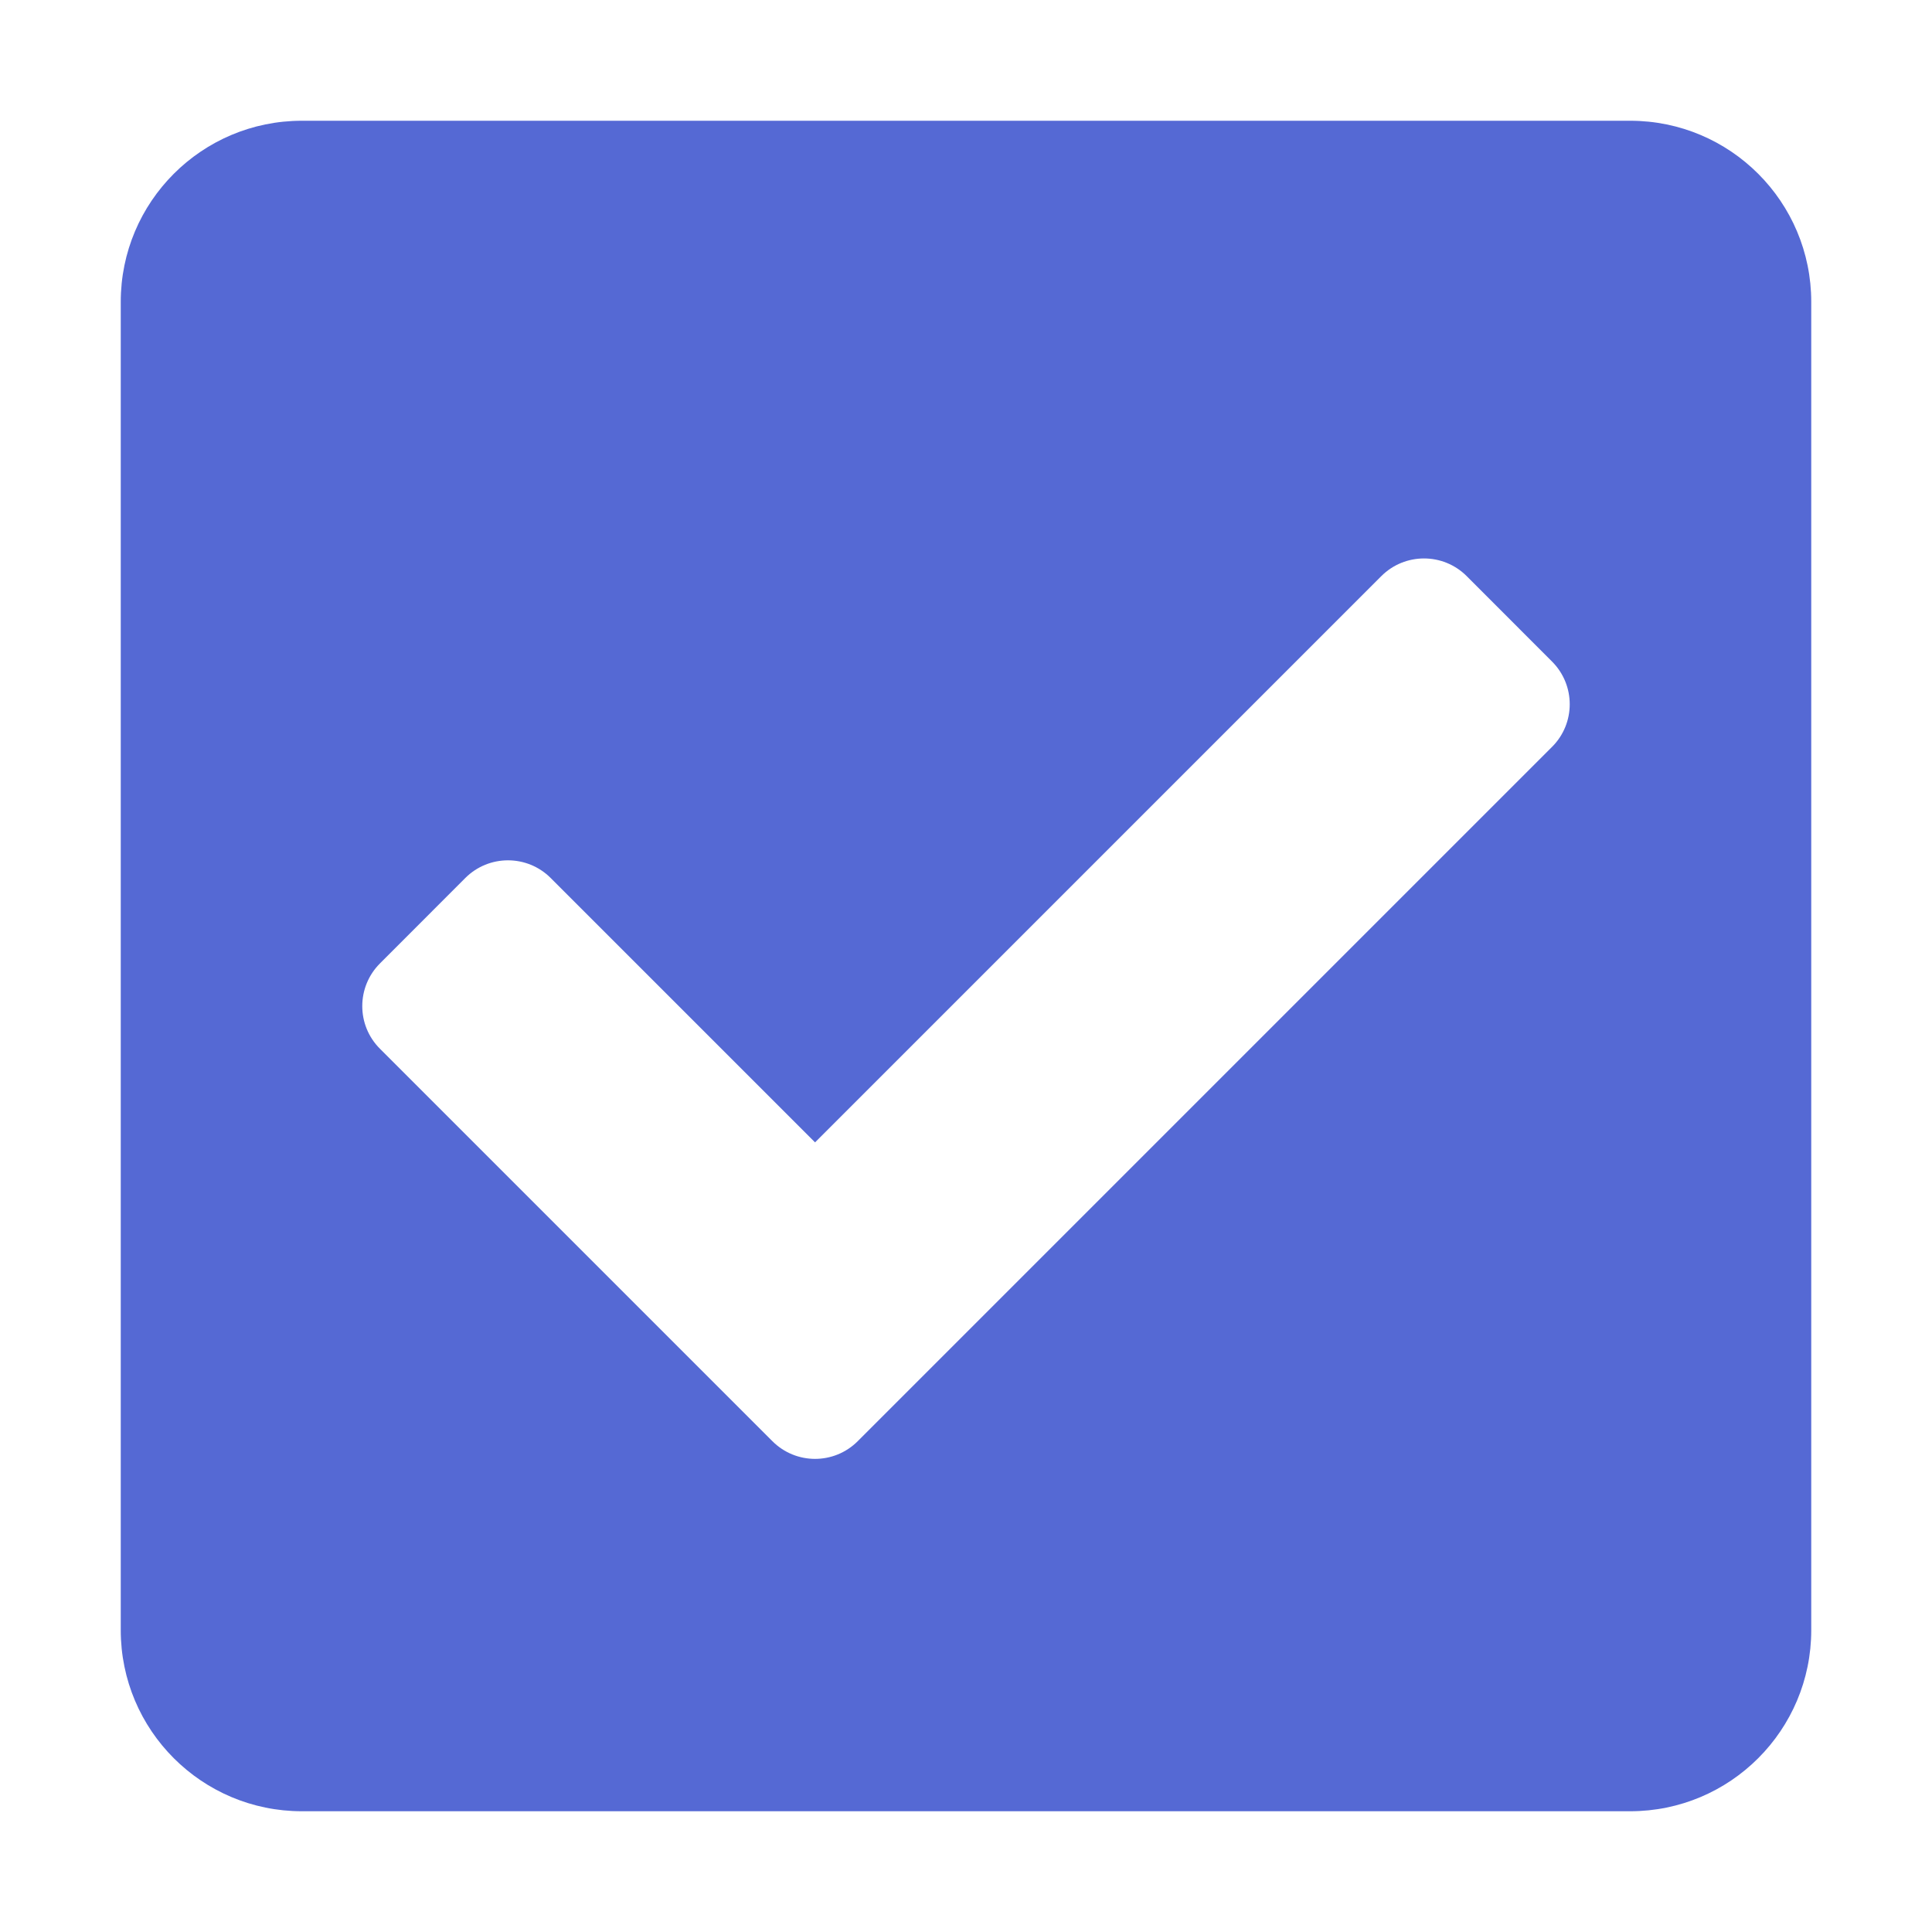 <?xml version="1.0" encoding="UTF-8"?>
<svg width="24px" height="24px" viewBox="0 0 24 24" version="1.1" xmlns="http://www.w3.org/2000/svg" xmlns:xlink="http://www.w3.org/1999/xlink">
    <title>console设计规范</title>
    <defs>
        <path d="M20.25,22.5 L3.75,22.5 C2.507,22.5 1.5,21.493 1.5,20.25 L1.5,3.75 C1.5,2.507 2.507,1.5 3.75,1.5 L20.25,1.5 C21.493,1.5 22.5,2.507 22.5,3.75 L22.5,20.25 C22.5,21.493 21.493,22.5 20.25,22.5 Z M10.655,17.903 L19.28,9.278 C19.573,8.986 19.573,8.511 19.28,8.218 L18.22,7.157 C17.927,6.864 17.452,6.864 17.159,7.157 L10.125,14.191 L6.841,10.907 C6.548,10.614 6.073,10.614 5.78,10.907 L4.72,11.968 C4.427,12.261 4.427,12.736 4.72,13.028 L9.595,17.903 C9.888,18.196 10.362,18.196 10.655,17.903 L10.655,17.903 Z" id="path-1"></path>
    </defs>
    <g id="物联网平台11.29" stroke="none" stroke-width="1" fill="none" fill-rule="evenodd">
        <g id="console设计规范" transform="translate(-553, -488)">
            <g id="check-square备份-2" transform="translate(553, 488)">
                <g id="Color">
                    <rect id="Purple" x="0" y="0" width="24" height="24"></rect>
                </g>
                <mask id="mask-2" fill="white">
                    <use xlink:href="#path-1"></use>
                </mask>
                <use id="Mask" fill="#5569D4" fill-rule="nonzero" xlink:href="#path-1"></use>
            </g>
        </g>
    </g>
</svg>